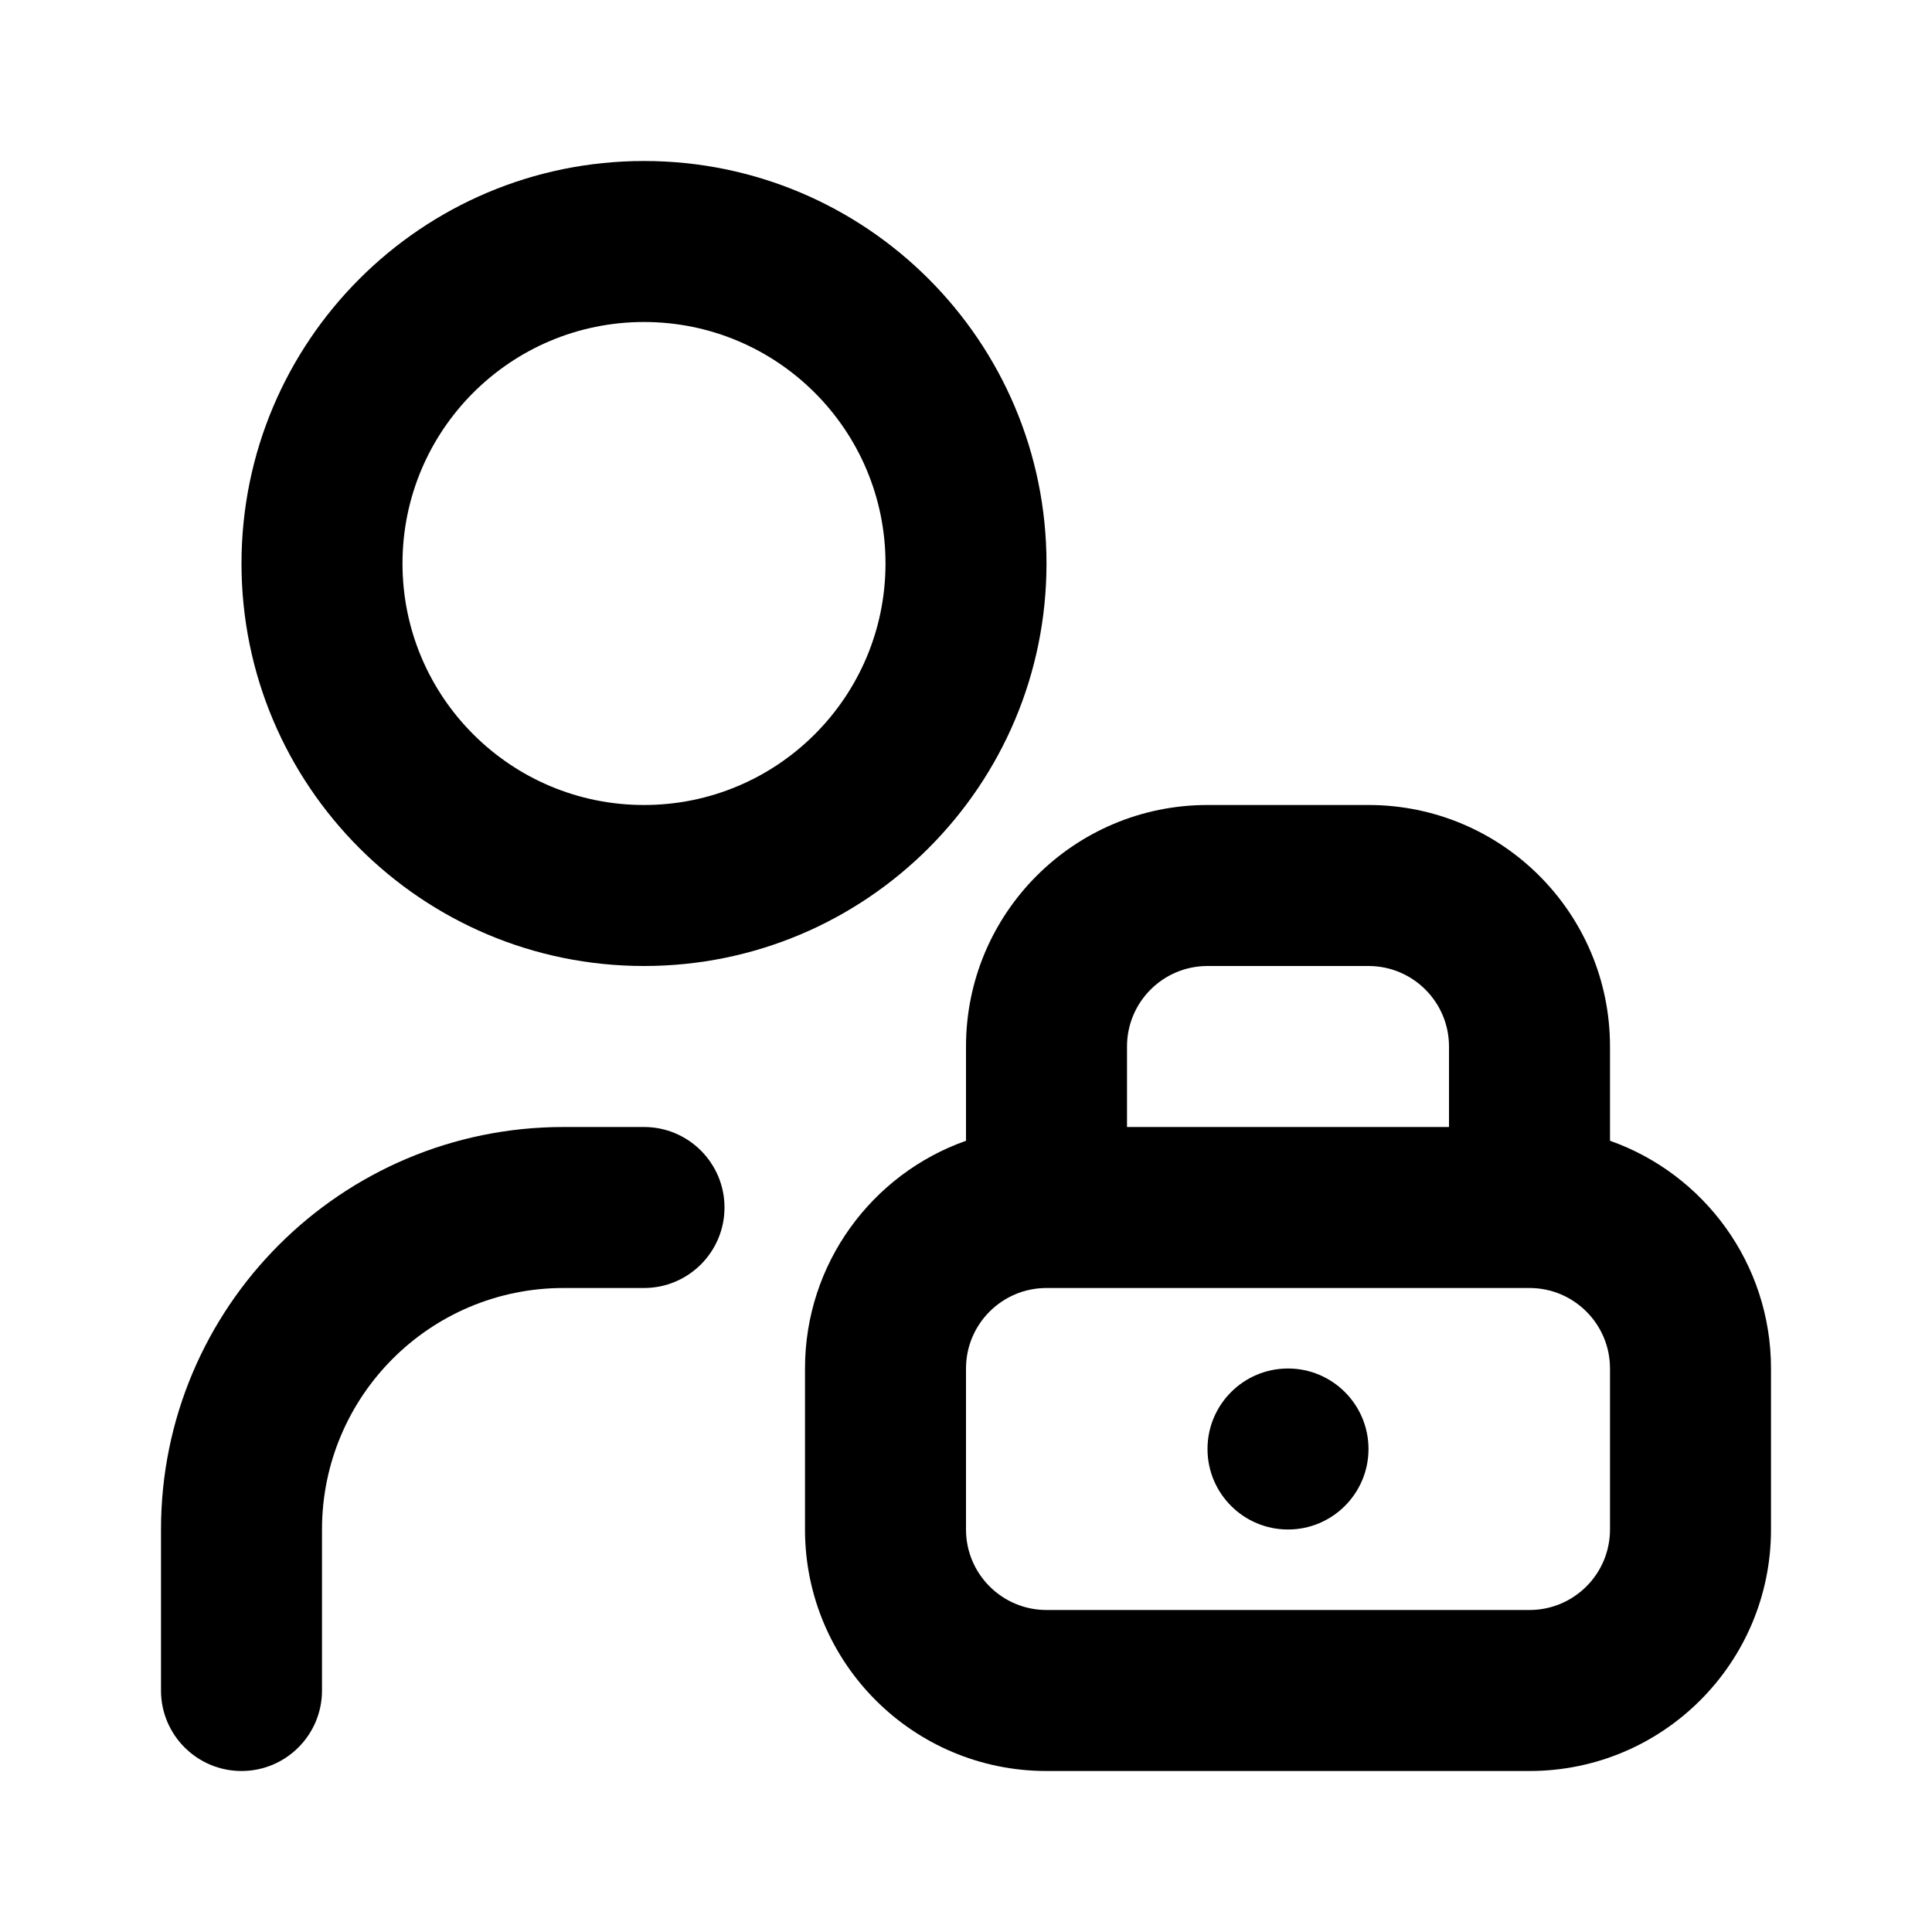 <svg width="24" height="24" viewBox="0 0 24 24" fill="none" xmlns="http://www.w3.org/2000/svg">
<path fill-rule="evenodd" clip-rule="evenodd" d="M3 7C3 4.239 5.239 2 8 2C10.761 2 13 4.239 13 7C13 9.761 10.761 12 8 12C5.239 12 3 9.761 3 7ZM8 4C6.343 4 5 5.343 5 7C5 8.657 6.343 10 8 10C9.657 10 11 8.657 11 7C11 5.343 9.657 4 8 4Z" fill="black"/>
<path d="M2 19C2 16.239 4.239 14 7 14H8C8.552 14 9 14.448 9 15C9 15.552 8.552 16 8 16H7C5.343 16 4 17.343 4 19V21C4 21.552 3.552 22 3 22C2.448 22 2 21.552 2 21V19Z" fill="black"/>
<path d="M16 19C16.552 19 17 18.552 17 18C17 17.448 16.552 17 16 17C15.448 17 15 17.448 15 18C15 18.552 15.448 19 16 19Z" fill="black"/>
<path fill-rule="evenodd" clip-rule="evenodd" d="M12 13V14.171C10.835 14.582 10 15.694 10 17V19C10 20.657 11.343 22 13 22H19C20.657 22 22 20.657 22 19V17C22 15.694 21.165 14.582 20 14.171V13C20 11.343 18.657 10 17 10H15C13.343 10 12 11.343 12 13ZM20 17C20 16.448 19.552 16 19 16H13C12.448 16 12 16.448 12 17V19C12 19.552 12.448 20 13 20H19C19.552 20 20 19.552 20 19V17ZM18 13V14H14V13C14 12.448 14.448 12 15 12H17C17.552 12 18 12.448 18 13Z" fill="black"/>
</svg>
